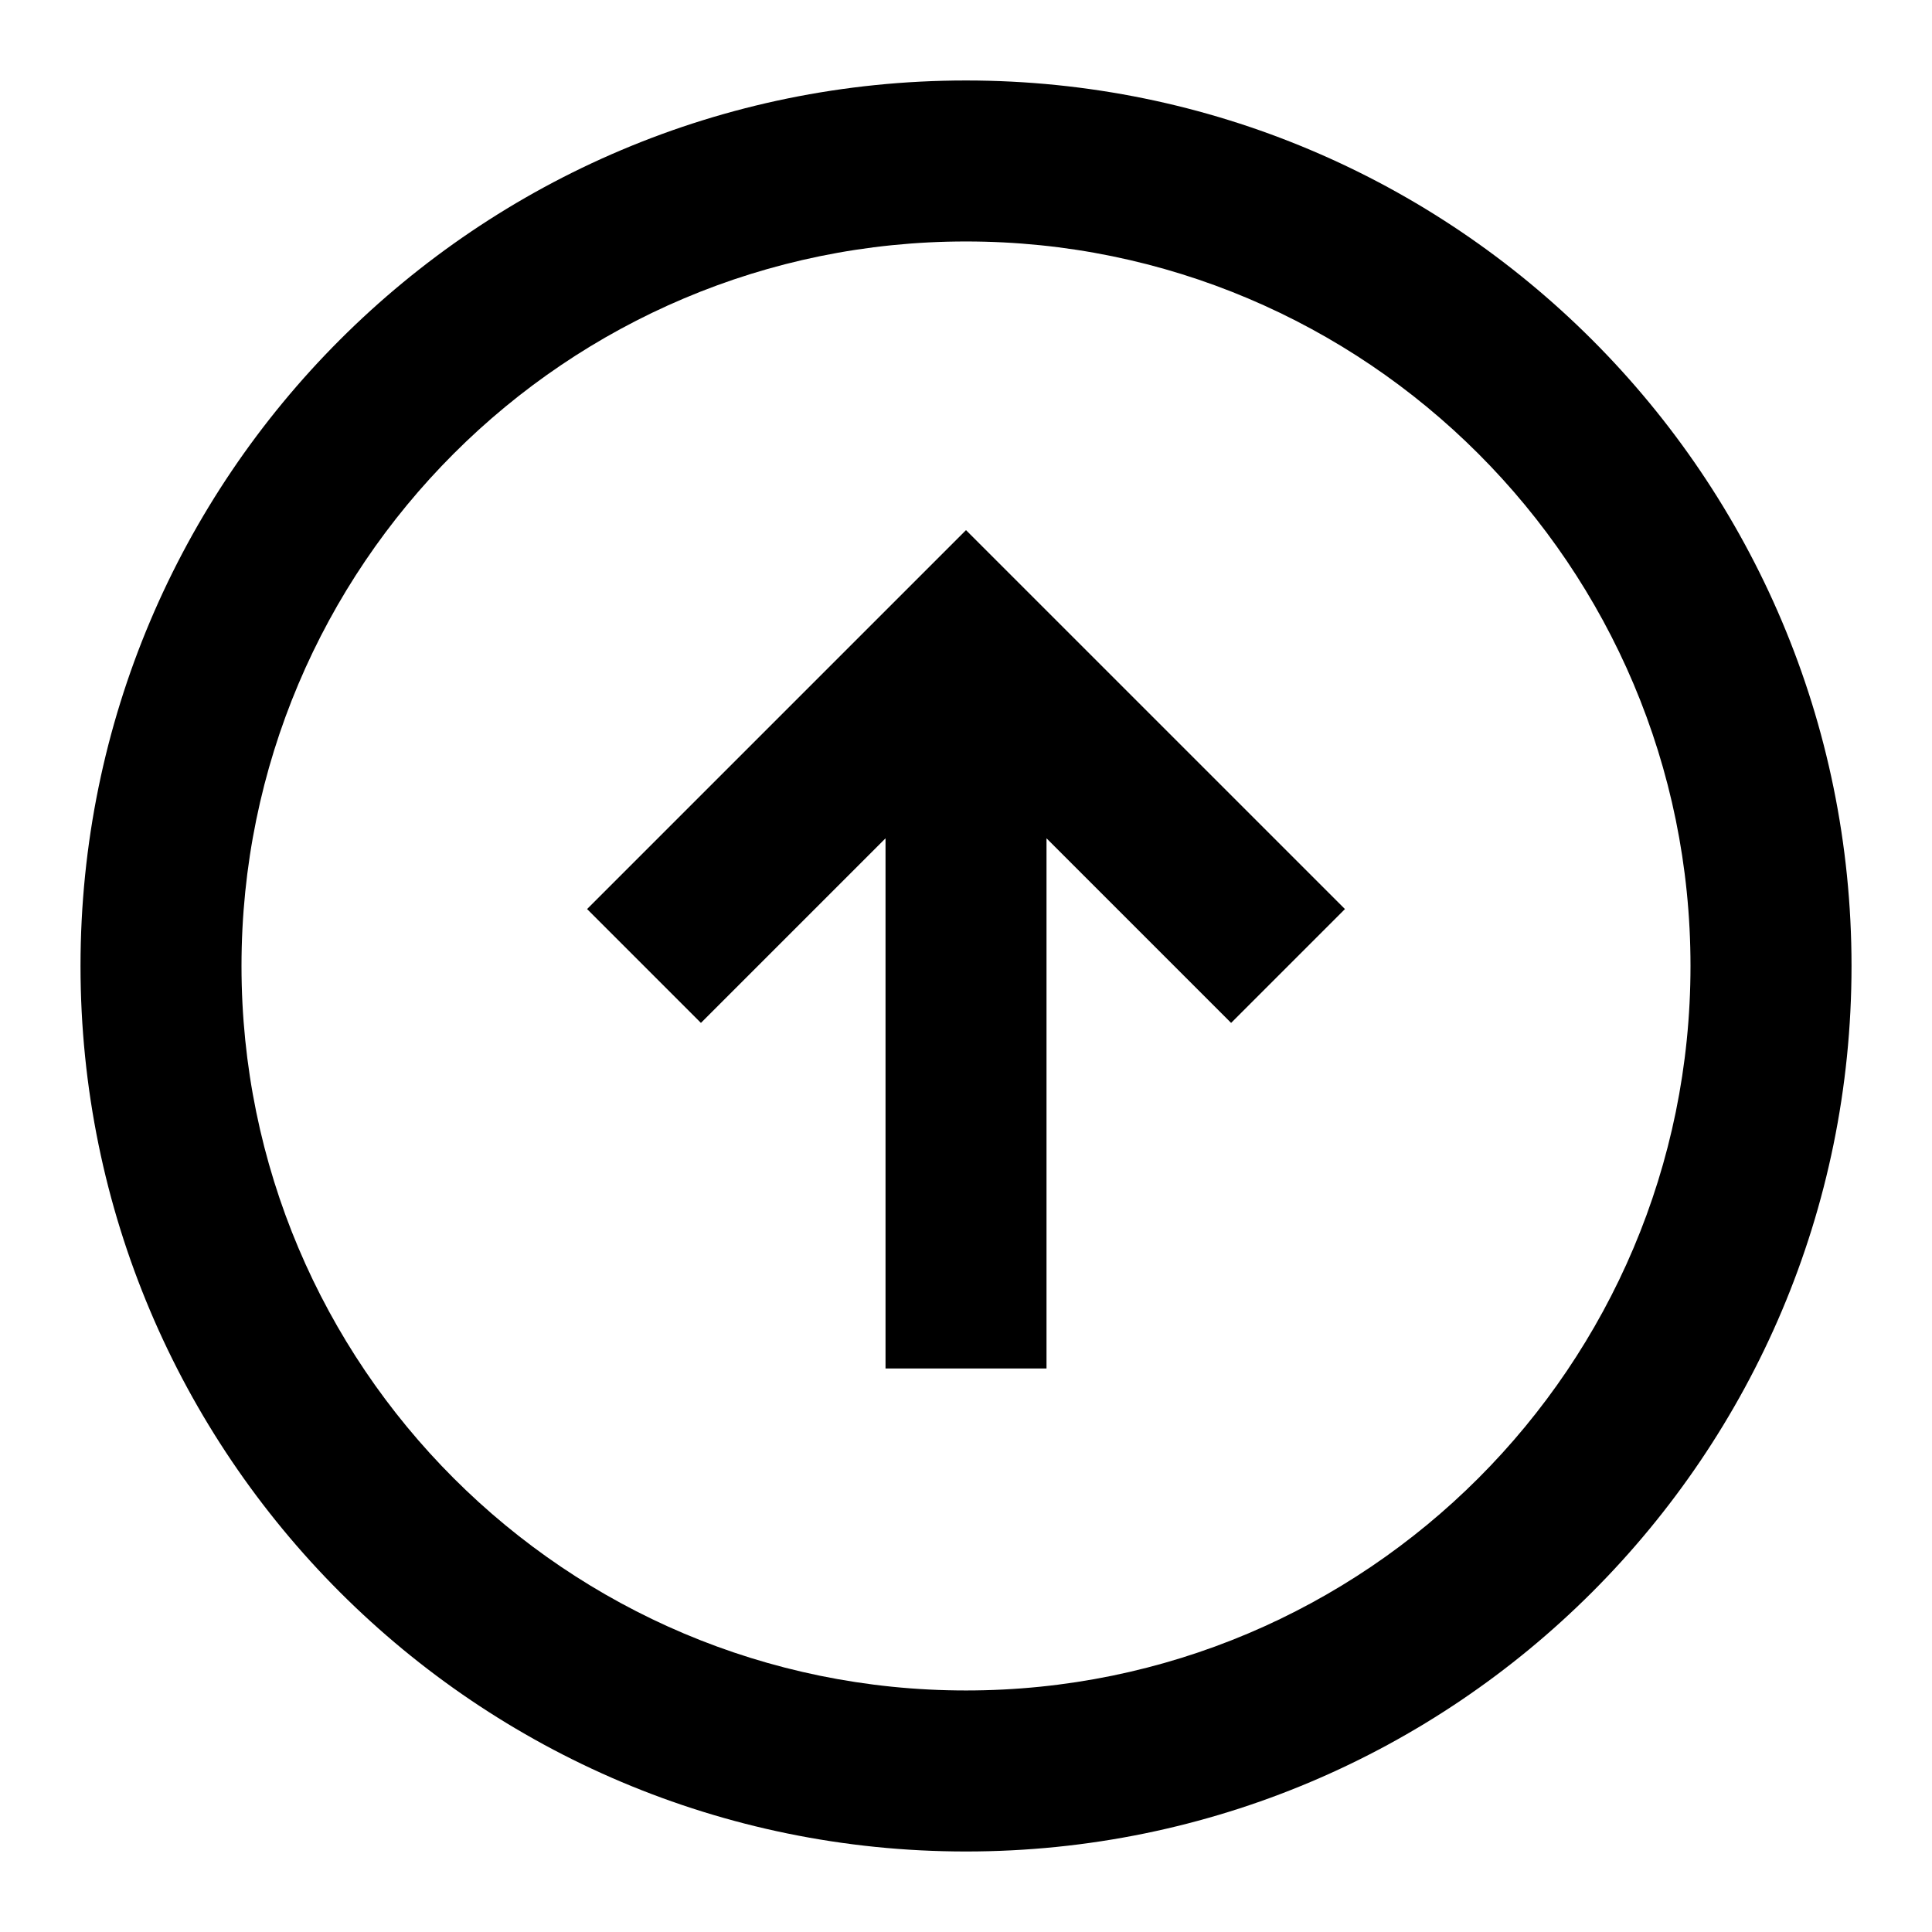 <svg width="55" height="55" viewBox="0 0 55 55" fill="none" xmlns="http://www.w3.org/2000/svg">
<path fill-rule="evenodd" clip-rule="evenodd" d="M27.5 52.708C13.578 52.708 2.292 41.422 2.292 27.499C2.292 13.577 13.578 2.291 27.5 2.291C41.422 2.291 52.709 13.577 52.709 27.499C52.709 41.422 41.422 52.708 27.5 52.708ZM27.5 48.124C38.891 48.124 48.125 38.89 48.125 27.499C48.125 16.108 38.891 6.874 27.5 6.874C16.11 6.874 6.875 16.108 6.875 27.499C6.875 38.89 16.11 48.124 27.5 48.124ZM29.792 38.958V23.865L35.047 29.12L38.288 25.879L27.5 15.092L16.713 25.879L19.954 29.12L25.209 23.865V38.958H29.792Z" fill="black"/>
</svg>
